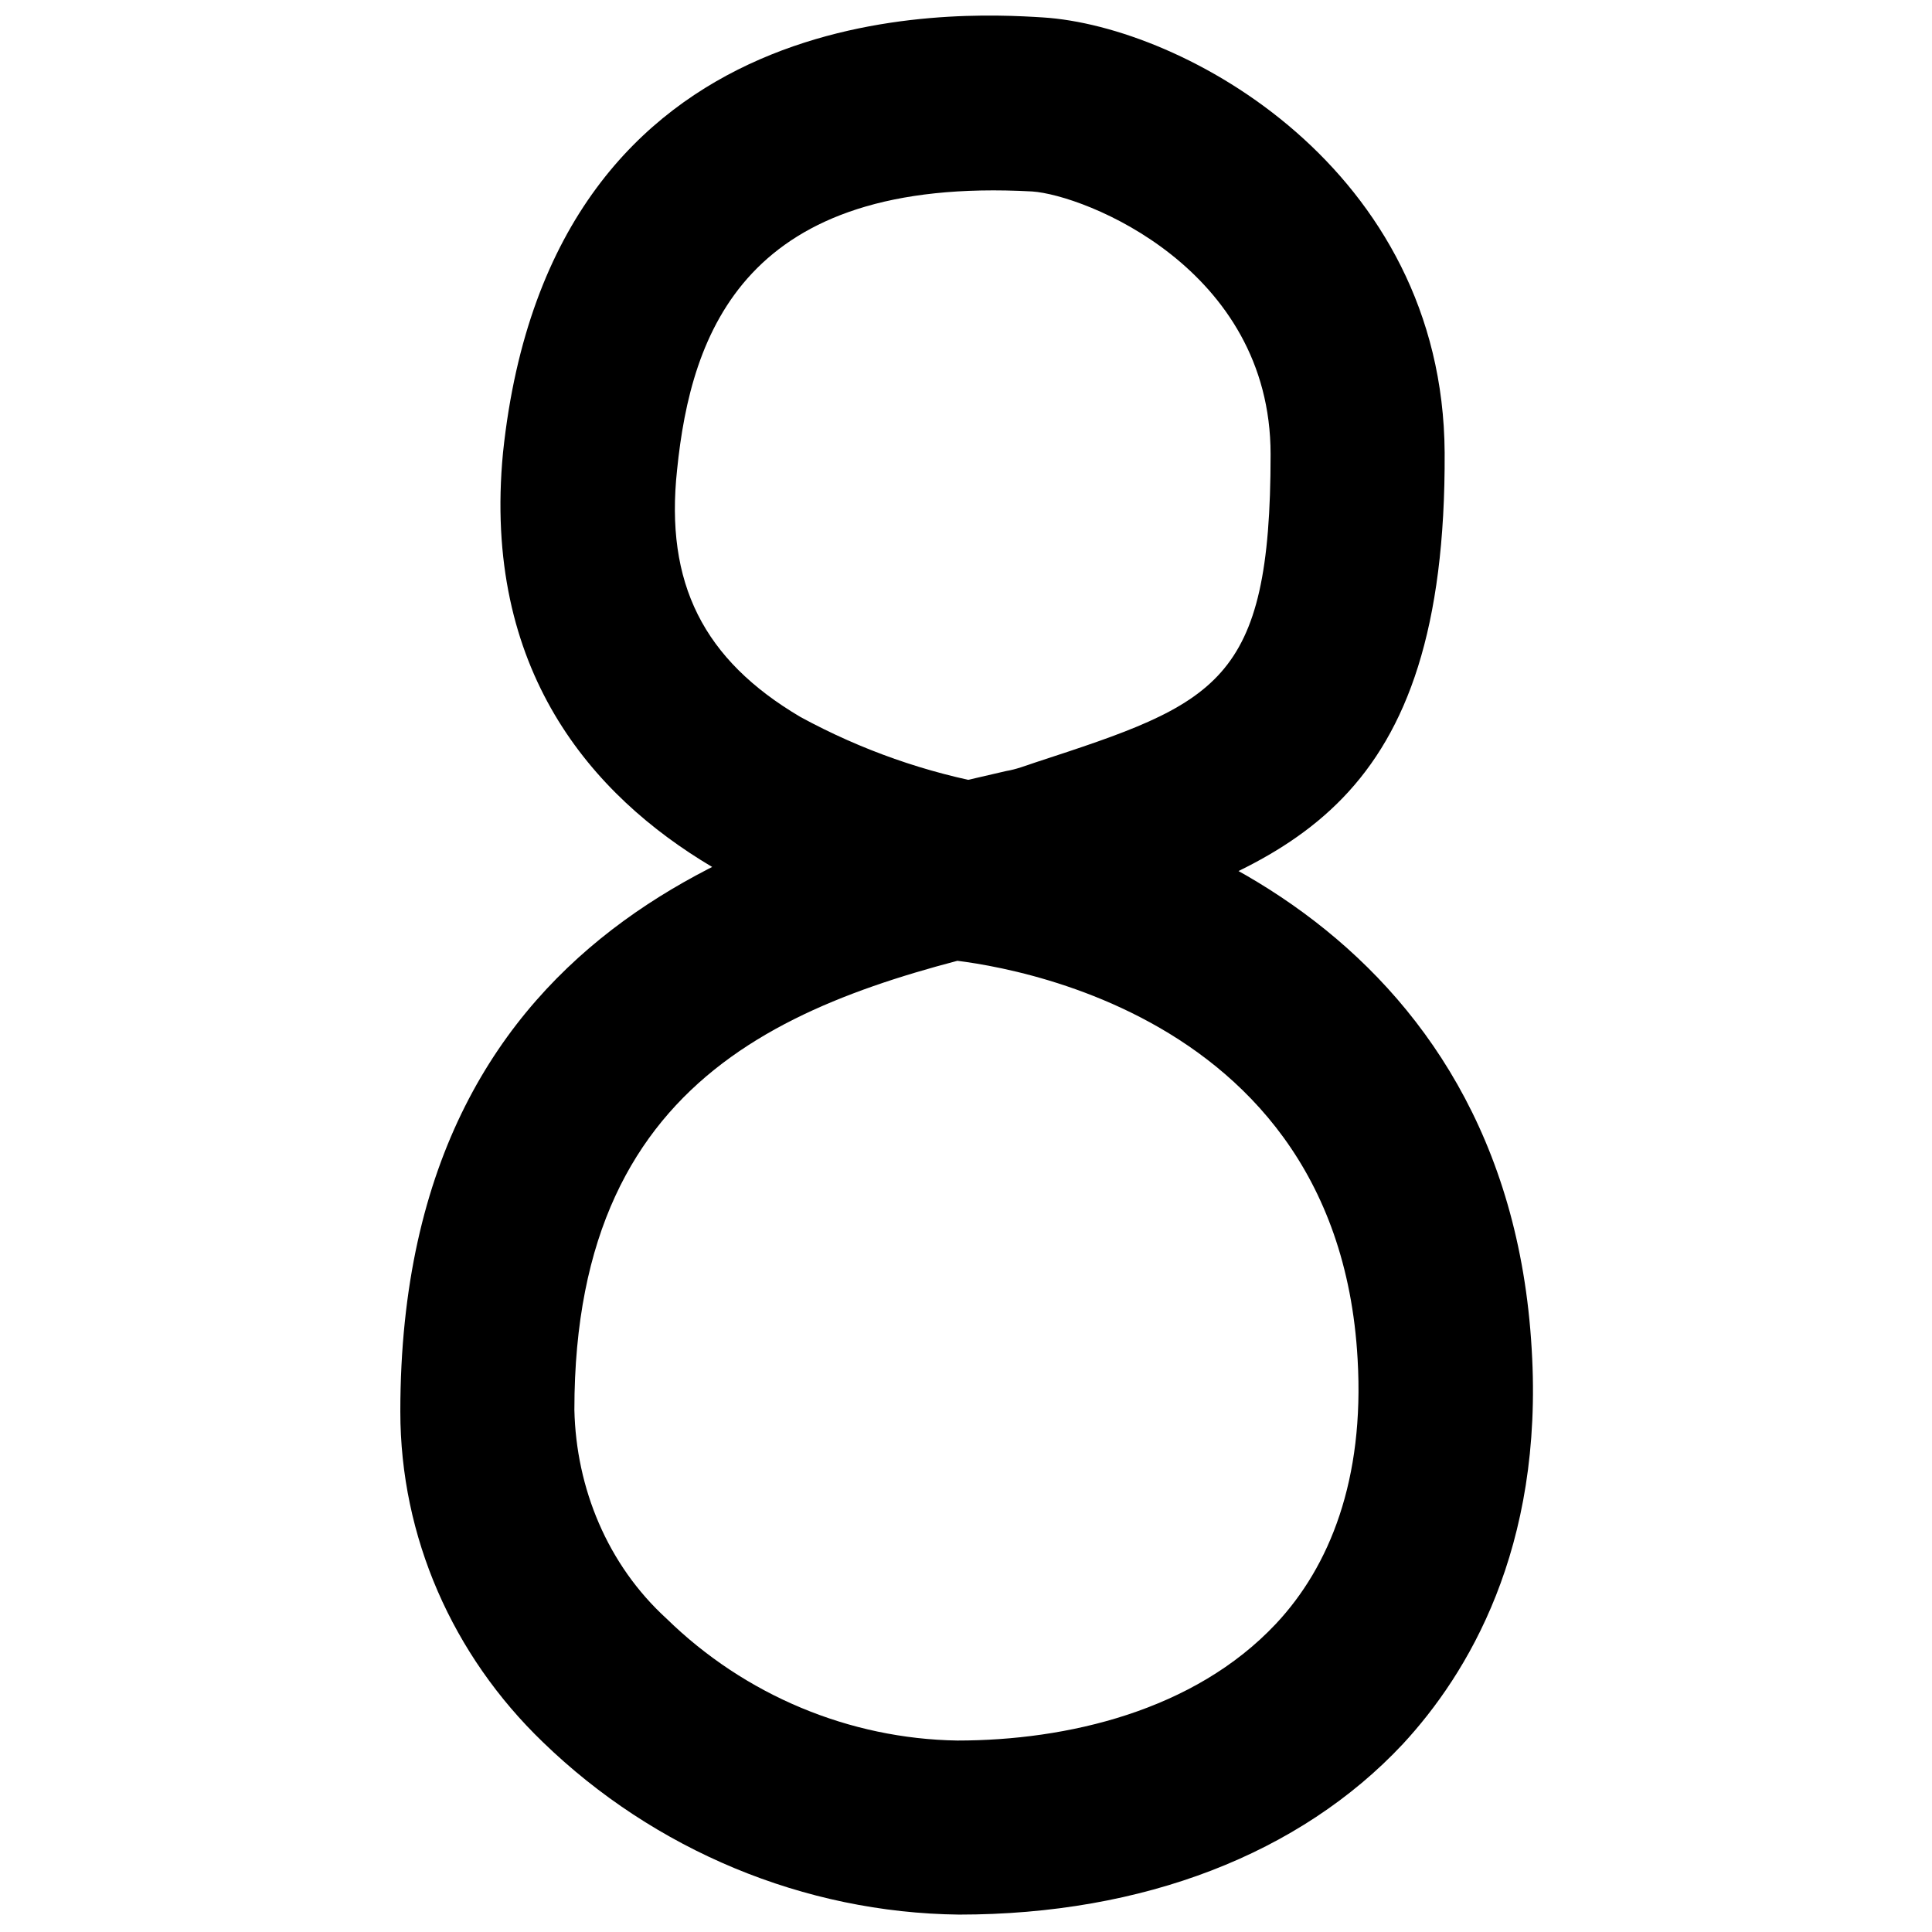 <?xml version="1.0" encoding="utf-8"?>
<!-- Generator: Adobe Illustrator 22.1.0, SVG Export Plug-In . SVG Version: 6.00 Build 0)  -->
<svg version="1.1" id="Layer_1" xmlns="http://www.w3.org/2000/svg" xmlns:xlink="http://www.w3.org/1999/xlink" x="0px" y="0px"
	 viewBox="0 0 111 111" style="enable-background:new 0 0 111 111;" xml:space="preserve">
<path d="M57.1,45.1L56,55c-5.3-0.8-10.4-2.5-15.1-5.2c-6.9-4.1-13.2-11.3-12-23.8c2.8-26.6,26.2-25.3,31-25C68,1.5,82.9,9.7,83,26
	c0.1,20.3-8.9,23.5-20.4,27.3c-0.8,0.3-1.7,0.5-2.6,0.7c-13.3,3-27,6.9-27,27c0.1,4.5,1.9,8.9,5.3,12c4.5,4.4,10.5,6.9,16.7,7
	c6.3,0,13.6-1.7,18.3-6.7C76.4,90,78.4,85,78,78.1c-1.2-21.7-24-23-24-23l0.6-10c11,0.6,32,8.2,33.4,32.4
	c0.7,11.5-3.7,18.7-7.4,22.7c-5.9,6.3-14.9,9.8-25.5,9.8c-8.9-0.1-17.5-3.7-23.9-9.9c-5.2-5-8.2-11.8-8.2-19
	c0-28.9,22.6-34,34.8-36.8c0.6-0.1,1.1-0.3,1.7-0.5C69.9,40.4,73,39.3,73,26.1C73,15.4,62.3,11.2,59.3,11
	c-16.5-0.9-19.6,8.1-20.4,16c-0.7,6.5,1.5,10.9,7.1,14.2C49.5,43.1,53.2,44.4,57.1,45.1L57.1,45.1"/>
</svg>
